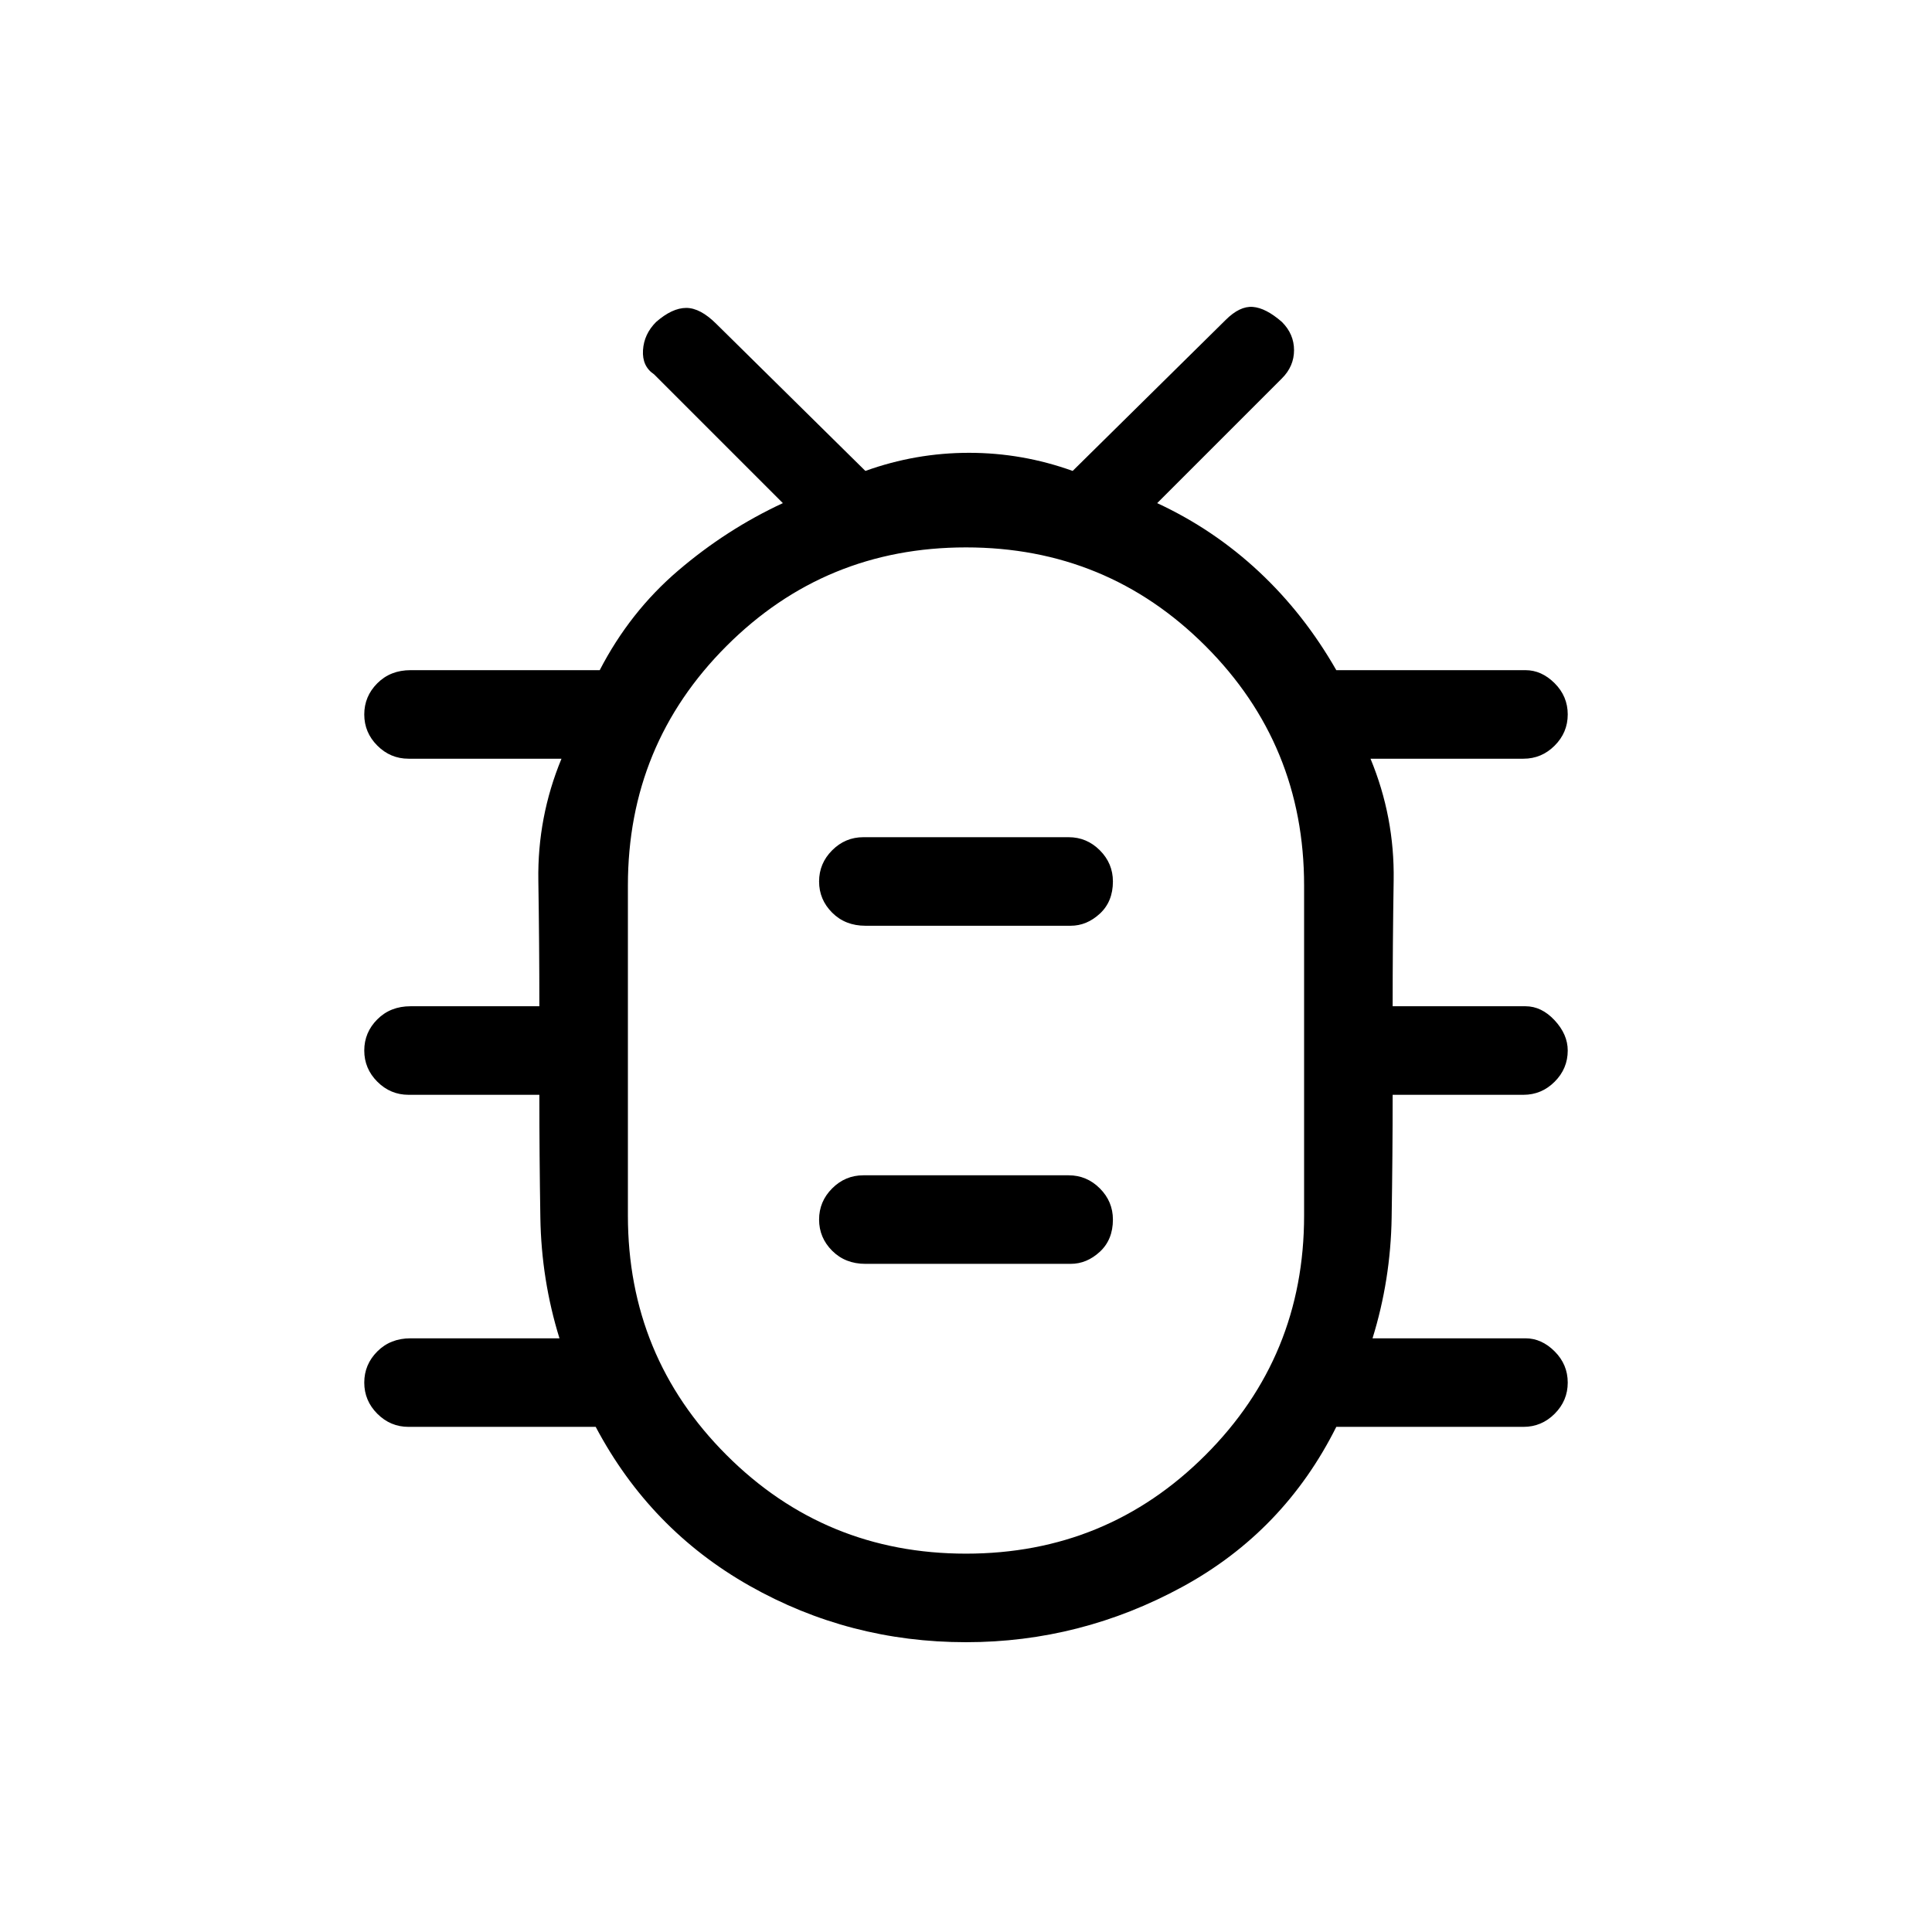 <svg xmlns="http://www.w3.org/2000/svg" height="48" width="48"><path d="M24 40.8Q21.1 40.8 18.625 39.4Q16.15 38 14.8 35.45H10.15Q9.7 35.45 9.375 35.125Q9.05 34.8 9.05 34.35Q9.05 33.9 9.375 33.575Q9.7 33.25 10.2 33.25H13.9Q13.45 31.8 13.425 30.25Q13.4 28.7 13.4 27.2H10.15Q9.7 27.2 9.375 26.875Q9.05 26.55 9.05 26.1Q9.05 25.65 9.375 25.325Q9.7 25 10.2 25H13.4Q13.4 23.45 13.375 21.875Q13.35 20.3 13.95 18.85H10.15Q9.7 18.85 9.375 18.525Q9.05 18.2 9.05 17.75Q9.05 17.3 9.375 16.975Q9.7 16.65 10.2 16.65H14.9Q15.65 15.2 16.85 14.175Q18.05 13.15 19.45 12.5L16.25 9.3Q15.95 9.1 15.975 8.7Q16 8.3 16.3 8Q16.7 7.65 17.05 7.65Q17.4 7.65 17.8 8.05L21.5 11.7Q22.75 11.25 24.075 11.25Q25.4 11.25 26.65 11.7L30.45 7.95Q30.8 7.6 31.125 7.625Q31.45 7.65 31.85 8Q32.15 8.3 32.15 8.7Q32.15 9.1 31.85 9.4L28.75 12.5Q30.15 13.15 31.275 14.2Q32.4 15.25 33.2 16.65H37.9Q38.3 16.65 38.625 16.975Q38.95 17.3 38.95 17.75Q38.95 18.2 38.625 18.525Q38.3 18.85 37.85 18.85H34.05Q34.65 20.3 34.625 21.875Q34.6 23.45 34.6 25H37.9Q38.3 25 38.625 25.35Q38.95 25.7 38.95 26.1Q38.95 26.55 38.625 26.875Q38.3 27.2 37.85 27.2H34.6Q34.6 28.7 34.575 30.25Q34.55 31.8 34.1 33.25H37.9Q38.3 33.25 38.625 33.575Q38.95 33.9 38.95 34.35Q38.95 34.8 38.625 35.125Q38.3 35.45 37.85 35.45H33.2Q31.9 38.05 29.375 39.425Q26.85 40.8 24 40.8ZM24 38.6Q27.5 38.6 29.95 36.15Q32.4 33.7 32.4 30.2V22Q32.4 18.5 29.95 16.05Q27.5 13.6 24 13.6Q20.5 13.6 18.05 16.05Q15.6 18.5 15.6 22V30.2Q15.6 33.7 18.05 36.15Q20.5 38.6 24 38.6ZM21.5 31.4H26.6Q27 31.4 27.325 31.1Q27.65 30.8 27.65 30.3Q27.65 29.85 27.325 29.525Q27 29.2 26.55 29.2H21.45Q21 29.2 20.675 29.525Q20.35 29.85 20.35 30.3Q20.35 30.75 20.675 31.075Q21 31.4 21.5 31.4ZM21.5 23H26.6Q27 23 27.325 22.7Q27.65 22.4 27.65 21.9Q27.65 21.45 27.325 21.125Q27 20.8 26.55 20.8H21.45Q21 20.8 20.675 21.125Q20.35 21.45 20.35 21.9Q20.35 22.35 20.675 22.675Q21 23 21.5 23ZM24 26.1Q24 26.1 24 26.1Q24 26.1 24 26.1Q24 26.1 24 26.1Q24 26.1 24 26.1Q24 26.1 24 26.1Q24 26.1 24 26.1Q24 26.1 24 26.1Q24 26.1 24 26.1Z"/></svg>